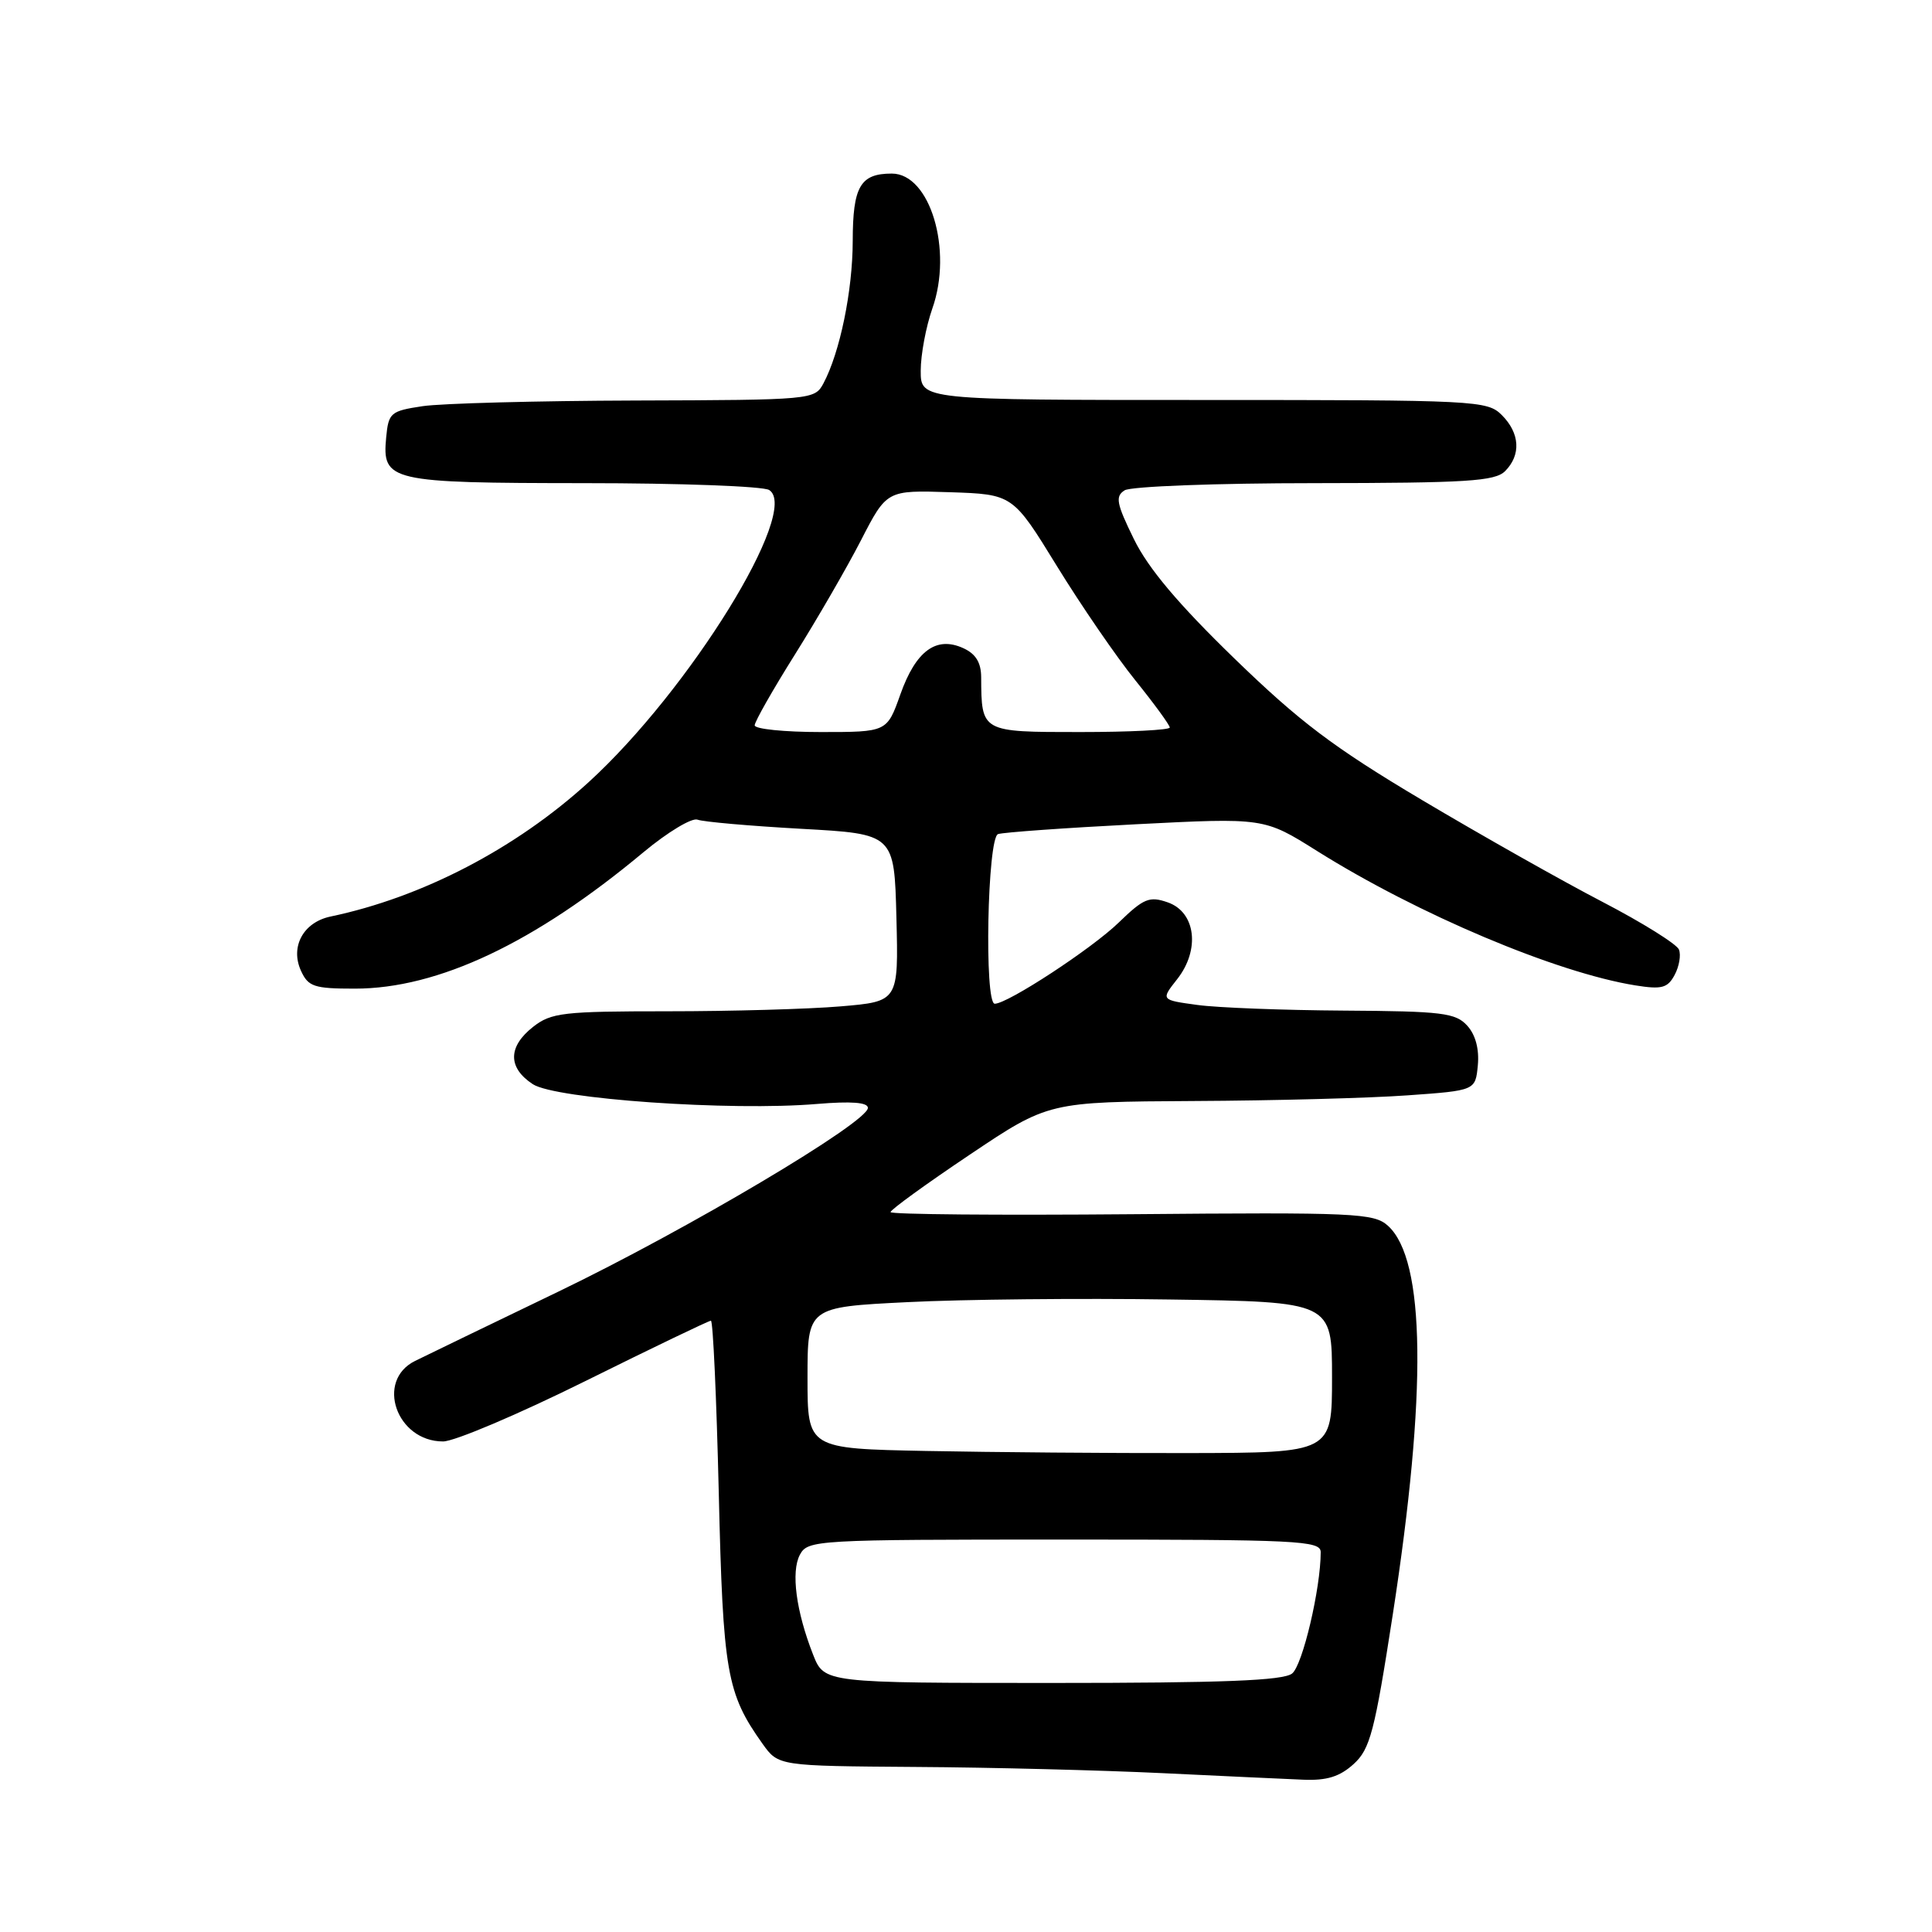 <?xml version="1.0" encoding="UTF-8" standalone="no"?>
<!DOCTYPE svg PUBLIC "-//W3C//DTD SVG 1.1//EN" "http://www.w3.org/Graphics/SVG/1.1/DTD/svg11.dtd" >
<svg xmlns="http://www.w3.org/2000/svg" xmlns:xlink="http://www.w3.org/1999/xlink" version="1.1" viewBox="0 0 256 256">
 <g >
 <path fill="currentColor"
d=" M 179.36 233.75 C 181.55 231.76 182.14 229.50 184.54 214.00 C 189.10 184.51 188.89 166.92 183.91 162.42 C 182.05 160.74 179.60 160.63 149.95 160.89 C 132.38 161.04 118.00 160.92 118.00 160.61 C 118.00 160.30 122.71 156.88 128.47 153.02 C 138.93 146.00 138.93 146.00 158.22 145.89 C 168.82 145.84 181.55 145.50 186.50 145.14 C 195.50 144.50 195.50 144.50 195.82 141.16 C 196.02 139.02 195.52 137.12 194.42 135.91 C 192.88 134.21 191.12 133.99 178.10 133.91 C 170.07 133.86 161.32 133.53 158.65 133.16 C 153.81 132.50 153.81 132.50 155.97 129.76 C 159.05 125.86 158.45 120.87 154.74 119.57 C 152.30 118.72 151.55 119.03 148.24 122.24 C 144.68 125.70 133.53 133.00 131.81 133.00 C 130.40 133.00 130.83 110.99 132.25 110.52 C 132.94 110.29 141.15 109.70 150.50 109.22 C 167.50 108.35 167.50 108.35 174.50 112.75 C 187.86 121.14 206.22 128.89 216.70 130.57 C 220.20 131.13 220.97 130.92 221.90 129.18 C 222.50 128.06 222.76 126.55 222.47 125.82 C 222.18 125.10 217.62 122.25 212.33 119.50 C 207.03 116.75 196.27 110.67 188.41 106.00 C 176.68 99.02 172.23 95.66 163.54 87.23 C 156.13 80.04 152.15 75.32 150.25 71.44 C 147.93 66.71 147.75 65.77 149.02 64.97 C 149.83 64.45 161.16 64.02 174.18 64.02 C 194.36 64.00 198.09 63.77 199.43 62.43 C 201.57 60.29 201.40 57.40 199.00 55.00 C 197.07 53.07 195.67 53.00 159.50 53.00 C 122.00 53.00 122.00 53.00 122.00 49.13 C 122.00 46.99 122.70 43.28 123.54 40.88 C 126.28 33.13 123.24 23.00 118.17 23.00 C 113.99 23.00 113.00 24.70 112.99 31.95 C 112.98 38.54 111.29 46.71 109.11 50.80 C 107.95 52.97 107.60 53.00 84.21 53.07 C 71.17 53.11 58.48 53.45 56.00 53.82 C 51.75 54.46 51.48 54.69 51.17 57.96 C 50.62 63.78 51.57 64.00 77.44 64.02 C 90.12 64.02 101.14 64.43 101.92 64.93 C 106.11 67.58 91.39 91.42 78.00 103.64 C 68.36 112.44 55.95 118.90 43.78 121.45 C 40.19 122.21 38.43 125.45 39.88 128.63 C 40.84 130.74 41.61 131.00 47.01 131.00 C 58.05 131.00 70.84 124.96 85.28 112.91 C 88.47 110.26 91.68 108.32 92.43 108.61 C 93.18 108.90 99.35 109.44 106.15 109.82 C 118.50 110.50 118.50 110.50 118.78 121.60 C 119.06 132.70 119.06 132.70 111.38 133.35 C 107.16 133.71 96.85 134.00 88.48 134.00 C 74.61 134.00 73.04 134.18 70.63 136.07 C 67.29 138.70 67.28 141.48 70.60 143.66 C 73.61 145.63 96.84 147.25 108.25 146.28 C 112.81 145.90 115.00 146.07 115.00 146.80 C 115.00 148.71 91.08 162.91 74.00 171.14 C 64.92 175.51 56.38 179.65 55.00 180.33 C 49.72 182.94 52.53 191.00 58.71 191.00 C 60.21 191.00 68.69 187.40 77.56 183.00 C 86.43 178.60 93.92 175.00 94.20 175.00 C 94.48 175.00 94.94 185.24 95.24 197.76 C 95.80 221.64 96.28 224.37 101.04 231.06 C 103.14 234.00 103.14 234.00 121.32 234.13 C 131.32 234.19 146.03 234.57 154.00 234.95 C 161.97 235.33 170.39 235.73 172.69 235.82 C 175.81 235.95 177.52 235.42 179.36 233.75 Z  M 107.74 219.25 C 105.48 213.50 104.79 208.26 105.99 206.01 C 107.04 204.06 108.02 204.00 141.04 204.00 C 172.08 204.00 175.00 204.14 175.00 205.67 C 175.00 210.47 172.60 220.66 171.21 221.75 C 170.02 222.69 162.06 223.00 139.42 223.00 C 109.22 223.00 109.22 223.00 107.74 219.25 Z  M 122.75 192.26 C 107.00 191.95 107.00 191.95 107.00 182.58 C 107.00 173.20 107.00 173.20 120.25 172.54 C 127.54 172.17 143.18 172.01 155.00 172.19 C 176.50 172.50 176.50 172.50 176.50 182.50 C 176.50 192.50 176.50 192.50 157.50 192.54 C 147.05 192.56 131.41 192.43 122.75 192.26 Z  M 100.00 96.11 C 100.00 95.62 102.40 91.40 105.33 86.73 C 108.26 82.06 112.20 75.25 114.08 71.60 C 117.50 64.95 117.50 64.95 125.85 65.22 C 134.20 65.50 134.20 65.50 140.04 75.00 C 143.25 80.22 147.93 87.04 150.44 90.15 C 152.95 93.26 155.00 96.08 155.00 96.40 C 155.00 96.73 149.65 97.00 143.12 97.00 C 129.99 97.00 130.05 97.03 130.01 89.73 C 130.00 87.79 129.29 86.63 127.63 85.88 C 124.05 84.25 121.35 86.24 119.30 92.02 C 117.53 97.00 117.53 97.00 108.77 97.00 C 103.94 97.00 100.00 96.60 100.00 96.11 Z "/>
</g>
</svg>